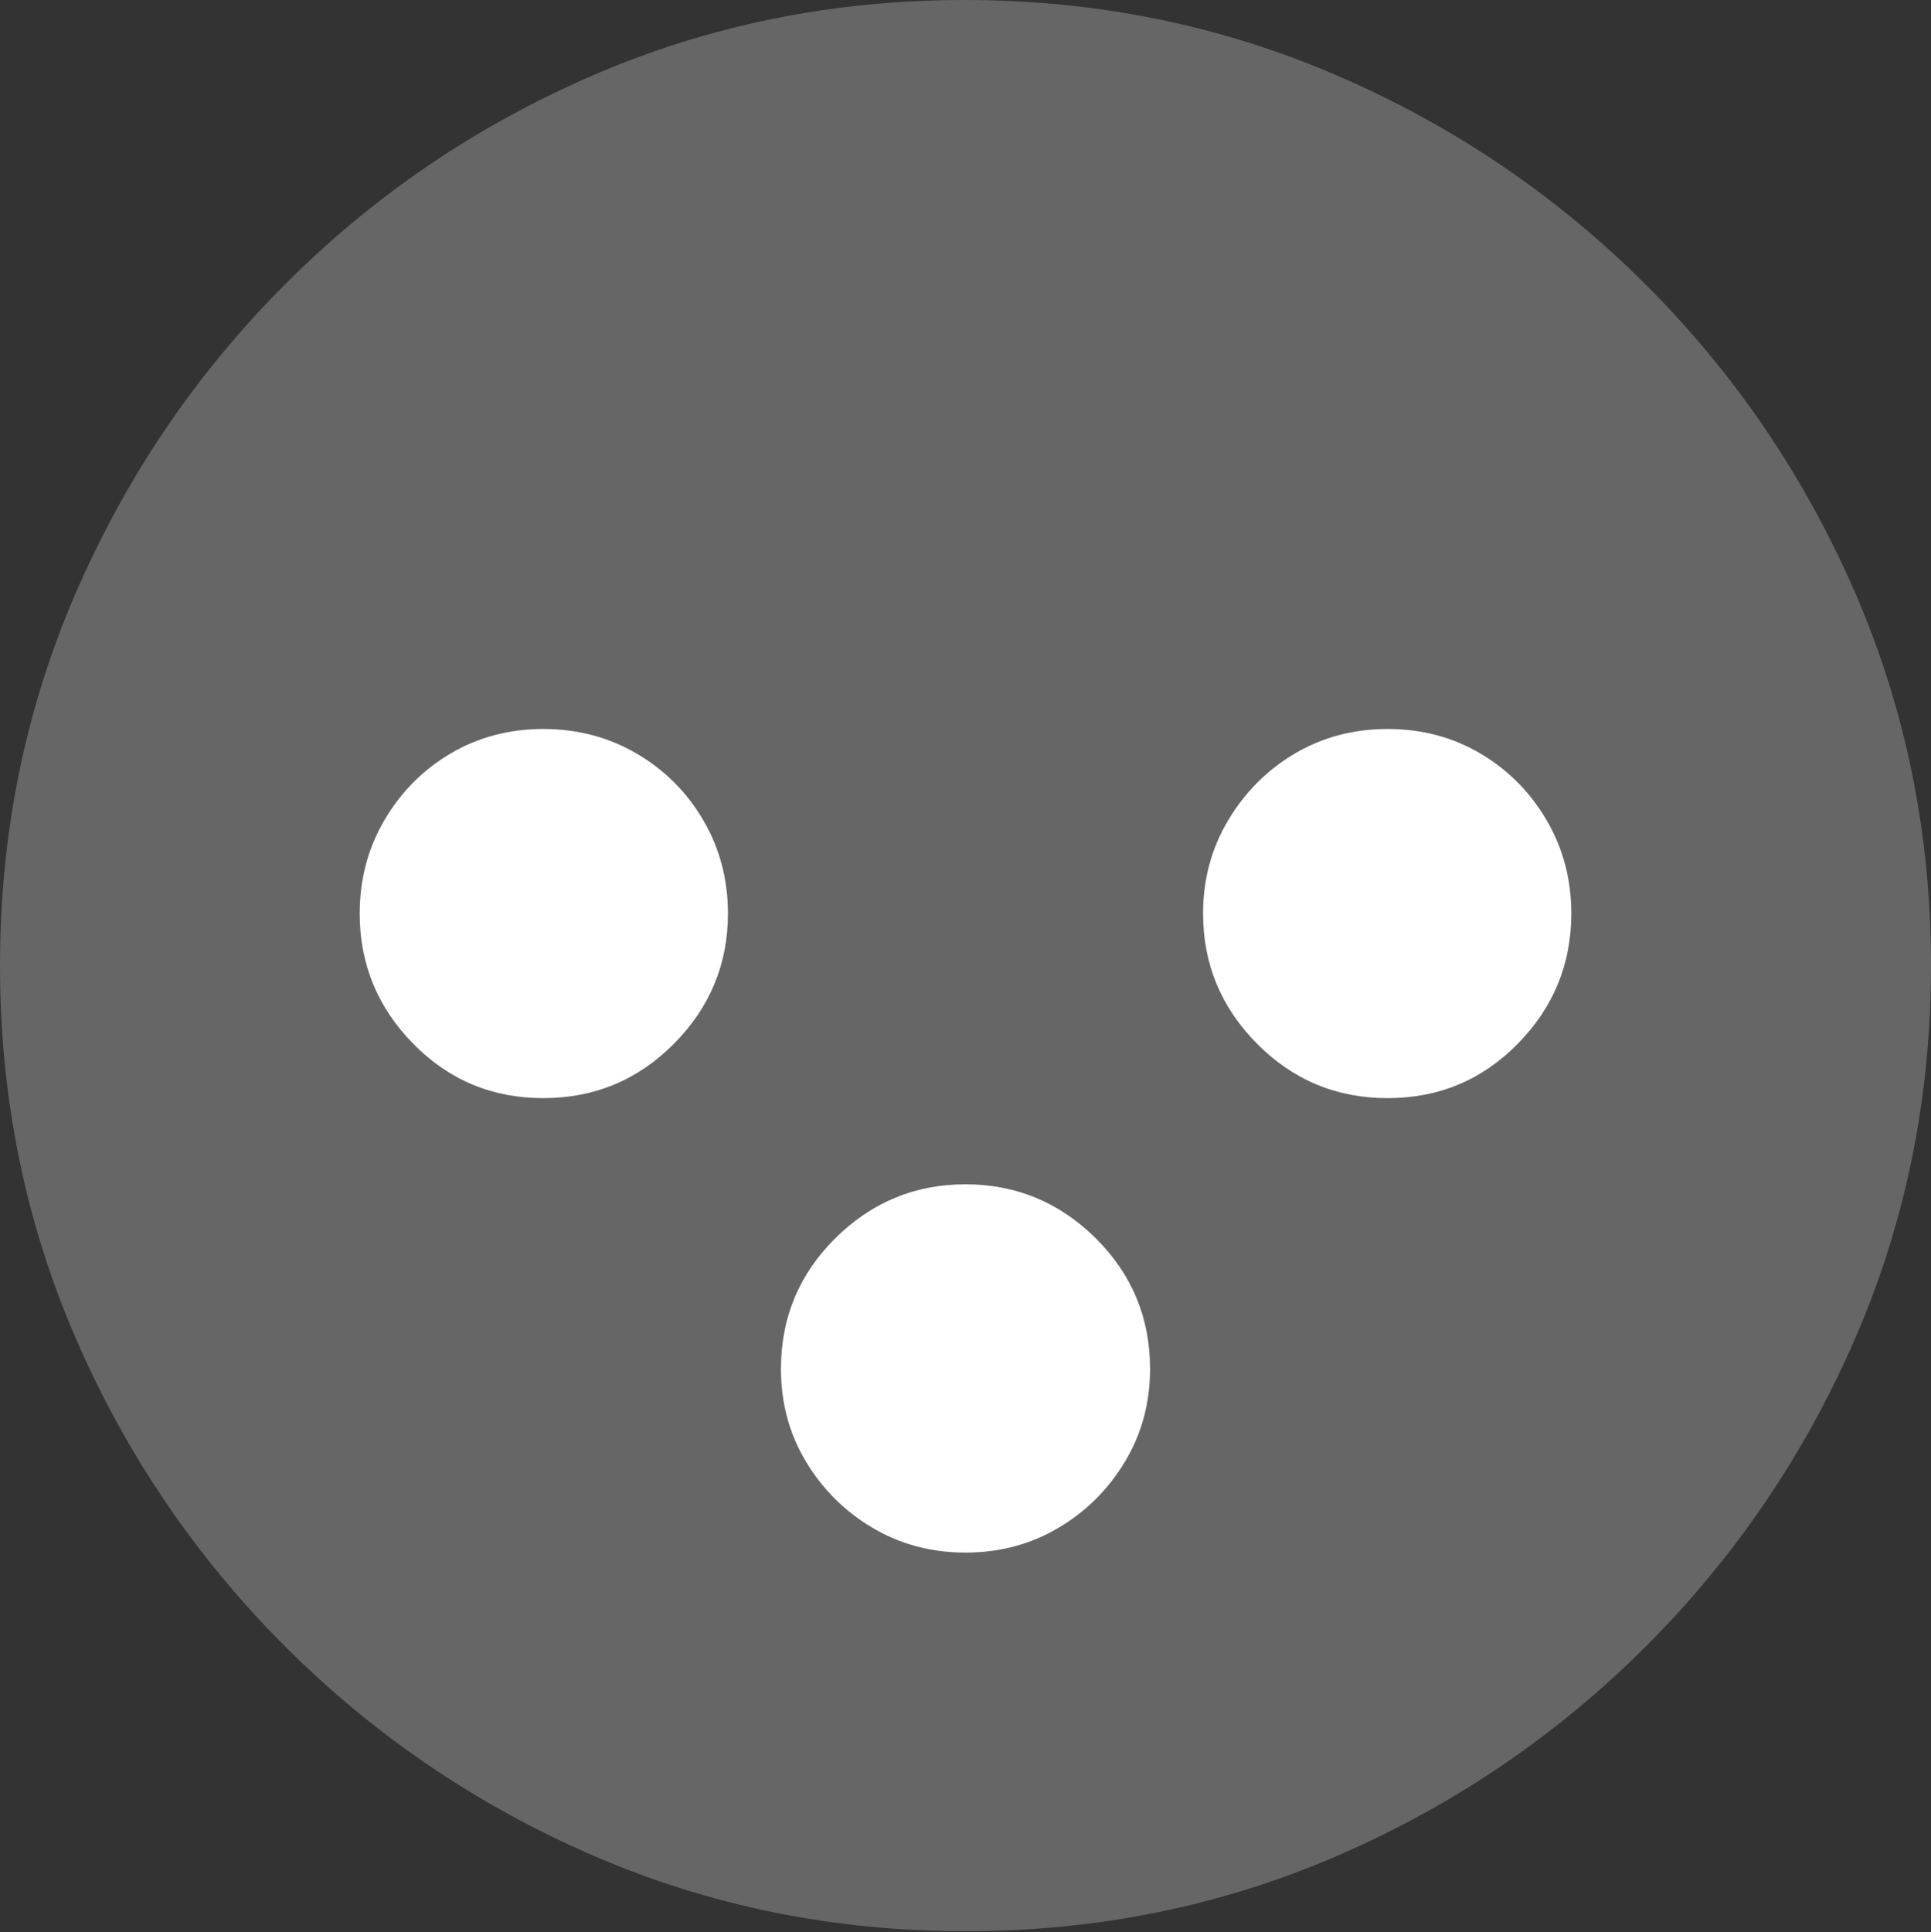 <?xml version="1.0" encoding="UTF-8"?>
<!--Generator: Apple Native CoreSVG 175.5-->
<!DOCTYPE svg
PUBLIC "-//W3C//DTD SVG 1.1//EN"
       "http://www.w3.org/Graphics/SVG/1.1/DTD/svg11.dtd">
<svg version="1.1" xmlns="http://www.w3.org/2000/svg" xmlns:xlink="http://www.w3.org/1999/xlink" width="19.922" height="19.932">
 <rect width="100%" height="100%" fill="#333333" stroke="none"/>
 <g>
  <rect height="19.932" opacity="0" width="19.922" x="0" y="0"/>
  <path d="M9.961 19.922Q12.002 19.922 13.804 19.141Q15.605 18.359 16.982 16.982Q18.359 15.605 19.141 13.804Q19.922 12.002 19.922 9.961Q19.922 7.92 19.141 6.118Q18.359 4.316 16.982 2.939Q15.605 1.562 13.799 0.781Q11.992 0 9.951 0Q7.91 0 6.108 0.781Q4.307 1.562 2.935 2.939Q1.562 4.316 0.781 6.118Q0 7.92 0 9.961Q0 12.002 0.781 13.804Q1.562 15.605 2.939 16.982Q4.316 18.359 6.118 19.141Q7.92 19.922 9.961 19.922Z" fill="rgba(255,255,255,0.25)"/>
  <path d="M5.605 11.328Q4.814 11.328 4.263 10.767Q3.711 10.205 3.711 9.424Q3.711 8.896 3.965 8.462Q4.219 8.027 4.648 7.773Q5.078 7.52 5.605 7.52Q6.133 7.52 6.567 7.773Q7.002 8.027 7.256 8.462Q7.51 8.896 7.51 9.424Q7.51 10.205 6.953 10.767Q6.396 11.328 5.605 11.328ZM14.316 11.328Q13.525 11.328 12.969 10.767Q12.412 10.205 12.412 9.424Q12.412 8.896 12.671 8.462Q12.93 8.027 13.359 7.773Q13.789 7.52 14.316 7.52Q14.844 7.52 15.273 7.773Q15.703 8.027 15.957 8.462Q16.211 8.896 16.211 9.424Q16.211 10.205 15.659 10.767Q15.107 11.328 14.316 11.328ZM9.961 16.016Q9.434 16.016 9.004 15.762Q8.574 15.508 8.315 15.078Q8.057 14.648 8.057 14.121Q8.057 13.33 8.618 12.773Q9.18 12.217 9.961 12.217Q10.742 12.217 11.304 12.773Q11.865 13.33 11.865 14.121Q11.865 14.648 11.606 15.078Q11.348 15.508 10.918 15.762Q10.488 16.016 9.961 16.016Z" fill="#ffffff"/>
 </g>
</svg>
